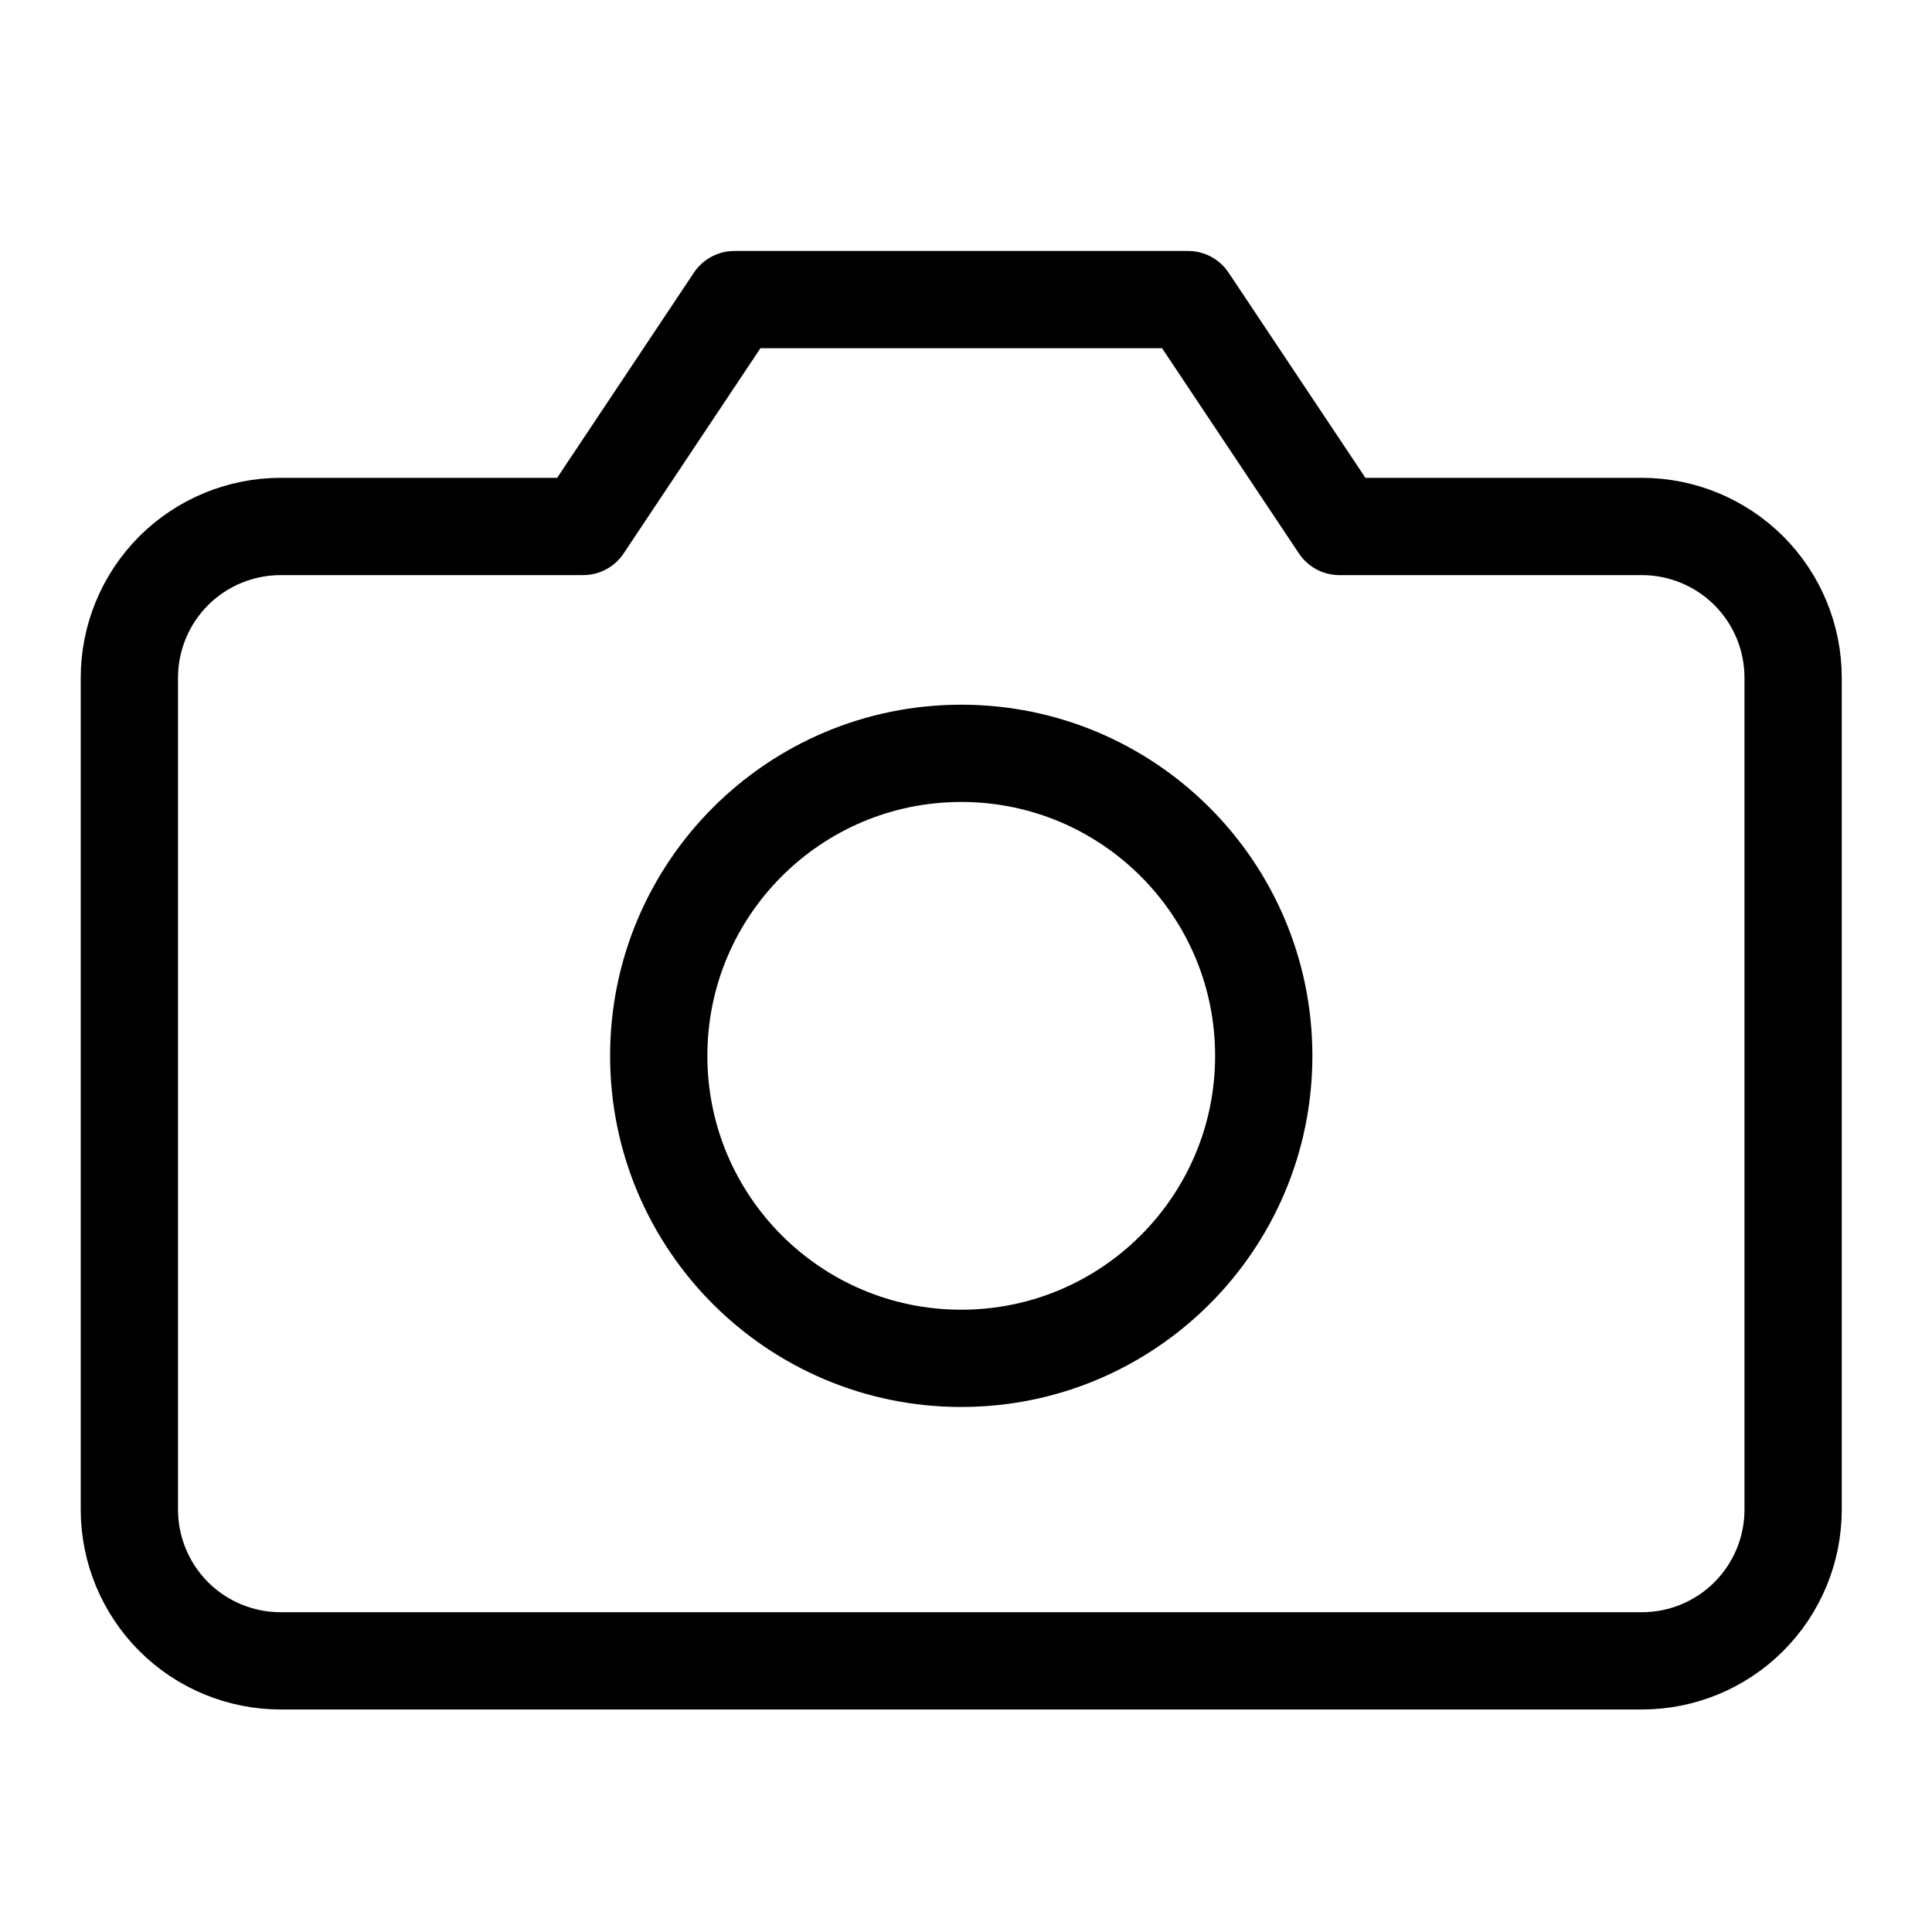 <svg width="26" height="26" viewBox="0 0 26 26" fill="none" xmlns="http://www.w3.org/2000/svg">
<path d="M24.131 20.316C24.131 20.855 23.917 21.373 23.535 21.755C23.153 22.137 22.636 22.351 22.096 22.351H3.777C3.237 22.351 2.719 22.137 2.337 21.755C1.956 21.373 1.741 20.855 1.741 20.316V9.121C1.741 8.581 1.956 8.063 2.337 7.681C2.719 7.3 3.237 7.085 3.777 7.085H7.848L9.883 4.032H15.989L18.025 7.085H22.096C22.636 7.085 23.153 7.3 23.535 7.681C23.917 8.063 24.131 8.581 24.131 9.121V20.316Z" stroke="black" stroke-width="1.309" stroke-linecap="round" stroke-linejoin="round"/>
<path d="M12.936 18.28C15.184 18.28 17.007 16.457 17.007 14.209C17.007 11.961 15.184 10.138 12.936 10.138C10.688 10.138 8.865 11.961 8.865 14.209C8.865 16.457 10.688 18.28 12.936 18.28Z" stroke="black" stroke-width="1.309" stroke-linecap="round" stroke-linejoin="round"/>
</svg>
